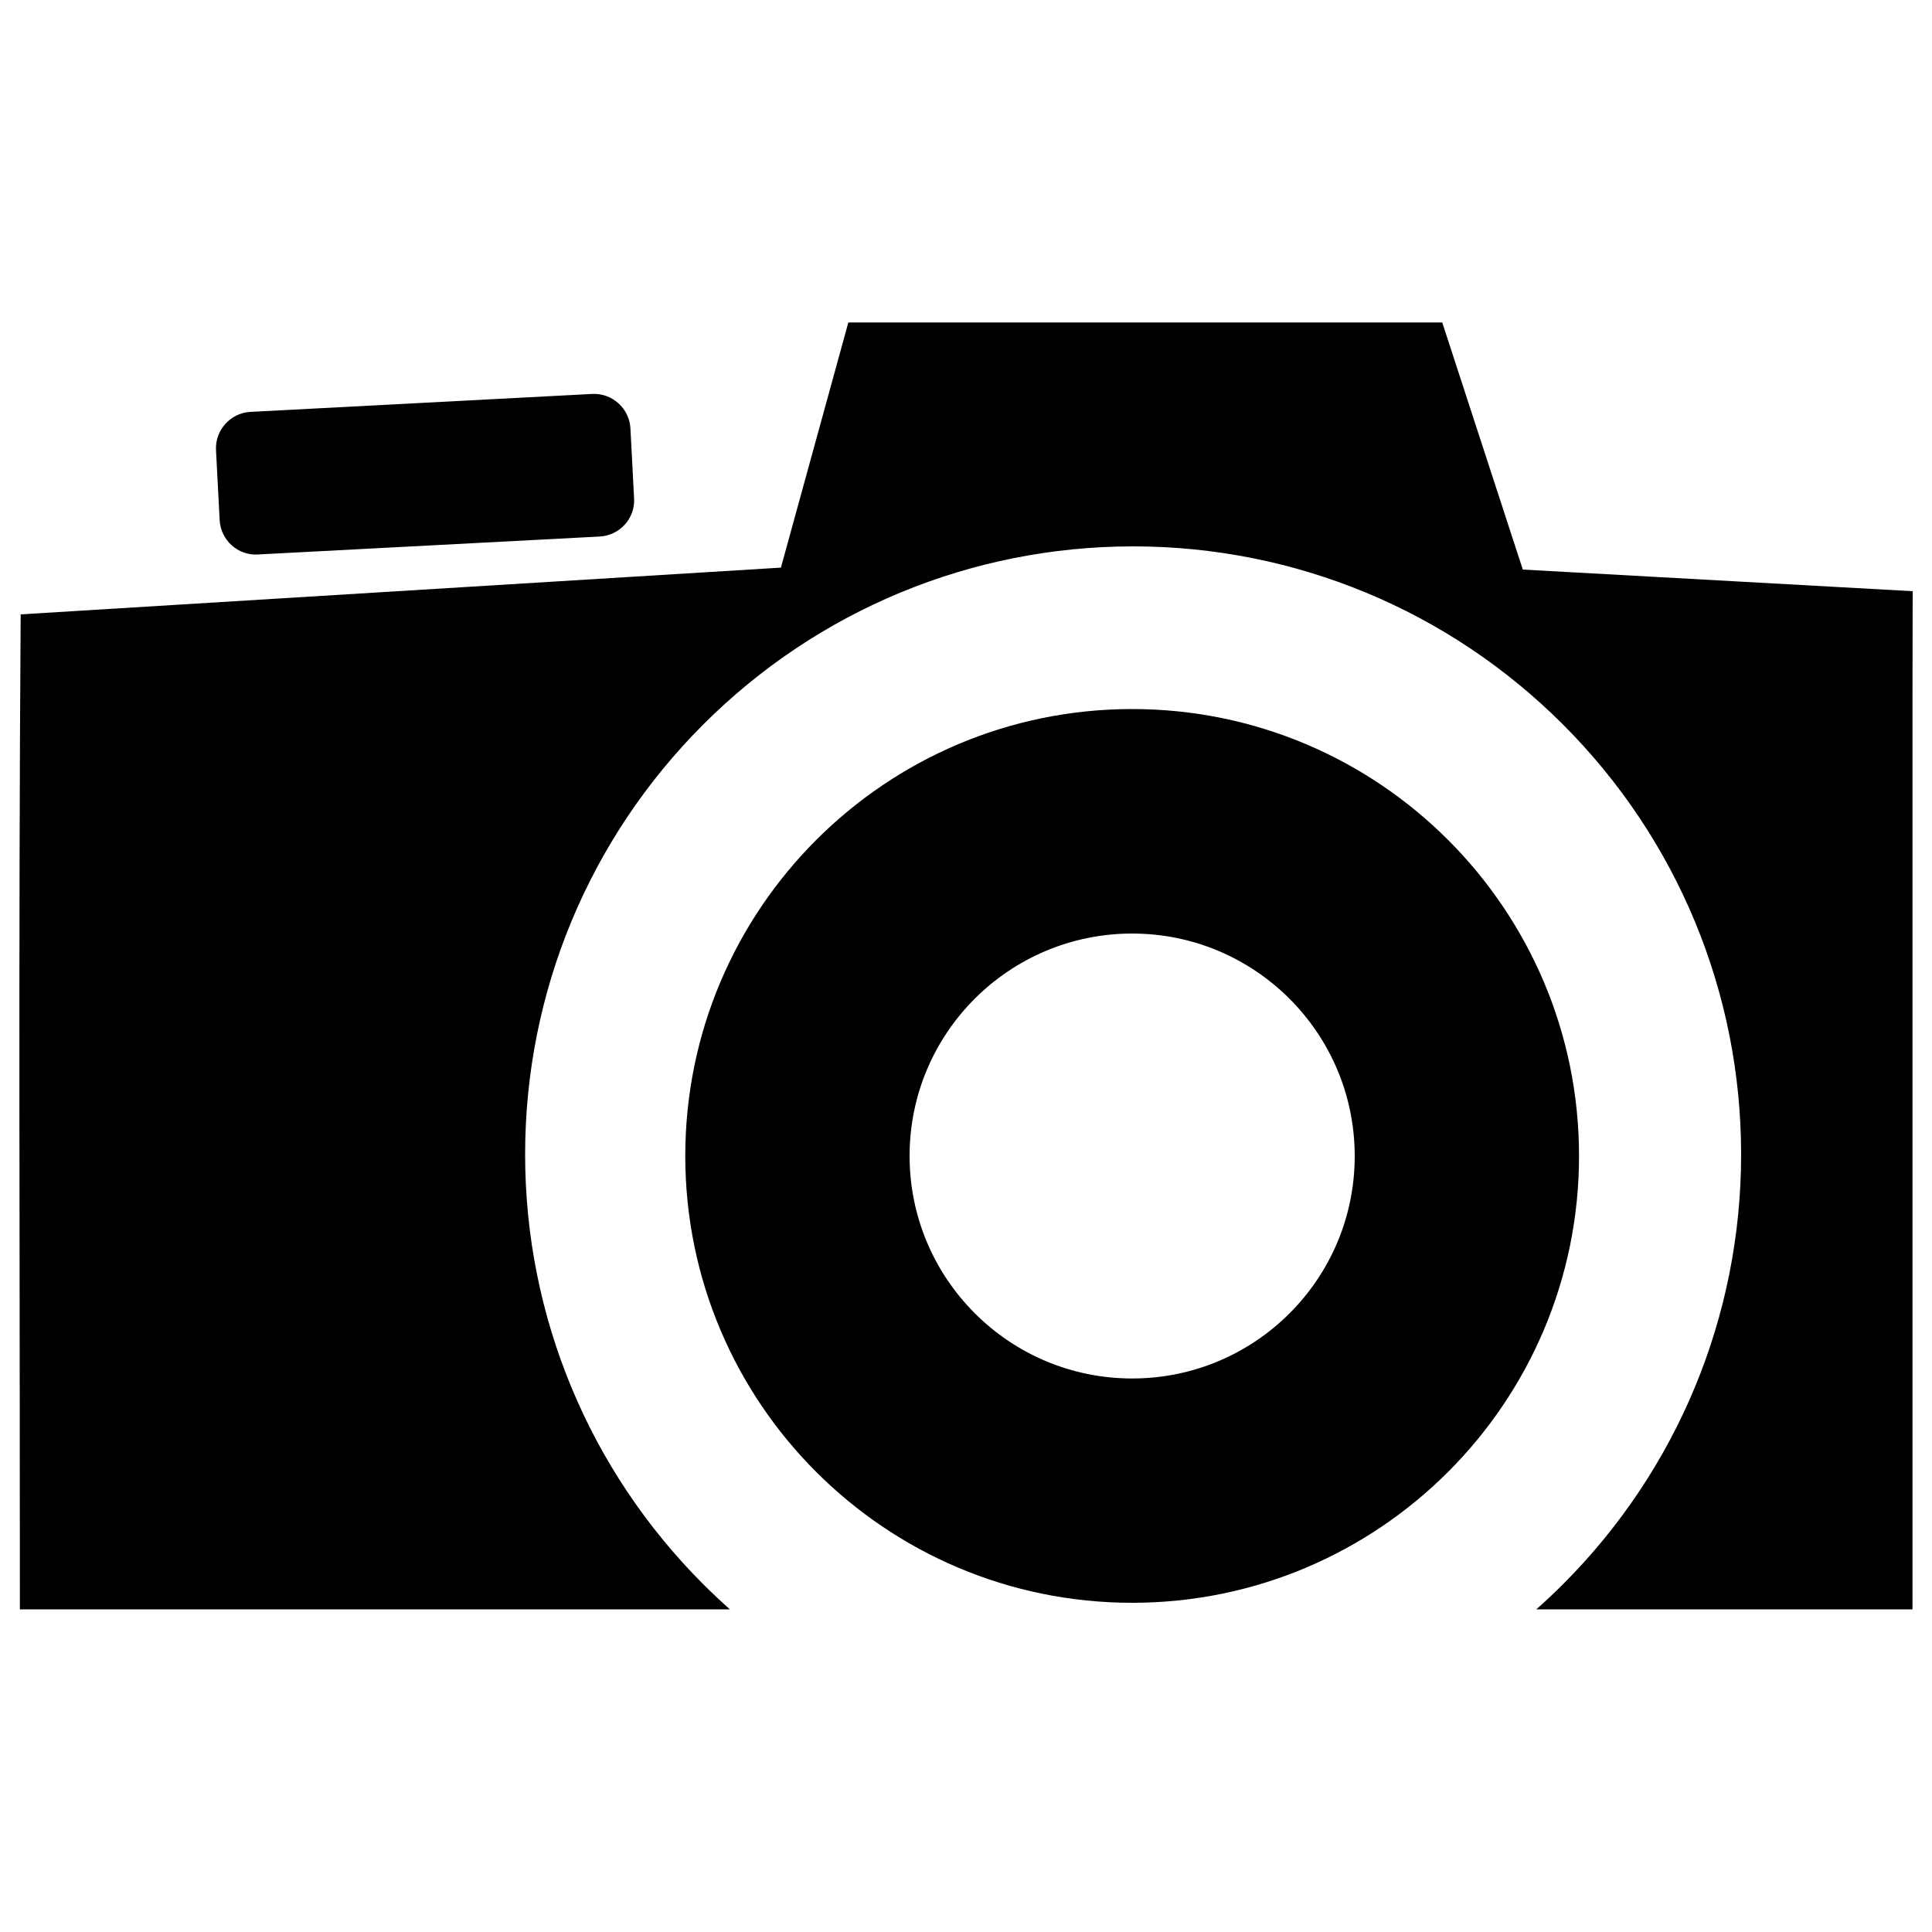 <?xml version="1.0" encoding="utf-8"?>
<!-- Svg Vector Icons : http://www.onlinewebfonts.com/icon -->
<!DOCTYPE svg PUBLIC "-//W3C//DTD SVG 1.1//EN" "http://www.w3.org/Graphics/SVG/1.1/DTD/svg11.dtd">
<svg version="1.1" xmlns="http://www.w3.org/2000/svg" xmlns:xlink="http://www.w3.org/1999/xlink" x="0px" y="0px" viewBox="0 0 1000 1000" enable-background="new 0 0 1000 1000" xml:space="preserve">
<g><path d="M586,367c-127.7,0-231.3,103.6-231.3,231.3c0,127.8,103.6,231.3,231.3,231.3c127.7,0,231.3-103.6,231.3-231.3C817.3,470.6,713.7,367,586,367z M586,713.5c-63.6,0-115.2-51.6-115.2-115.2S522.4,483.2,586,483.2s115.2,51.6,115.2,115.2S649.6,713.5,586,713.5z"/><path d="M129.5,213.2l177.1-9.3c10.3-0.5,19.1,7.5,19.7,17.7l1.9,36.4c0.6,10.3-7.4,19.1-17.7,19.7L133.4,287c-10.3,0.6-19.1-7.4-19.7-17.7l-1.9-36.4C111.3,222.6,119.3,213.8,129.5,213.2L129.5,213.2z M990,306l-201.8-11.2l-41.7-127.9H439.1l-34.9,126.9L10.7,318c-1.2,171.6-0.4,343.4-0.4,515c122.5,0,245,0,367.5,0c-4.7-4.2-9.3-8.5-13.8-13c-59.2-59.2-92.2-138.8-92.2-222.5c0-83.7,33-163.3,92.2-222.5c59.2-59.2,138.8-92.2,222.5-92.2c83.7,0,163.3,33,222.5,92.2c59.2,59.2,92.2,138.8,92.2,222.5c0,83.7-33,163.3-92.2,222.5c-4.5,4.5-9.1,8.8-13.8,13c64.9,0,129.8,0,194.7,0c0-154.1,0-308.3,0-462.5v-11.4L990,306L990,306z"/></g>
</svg>